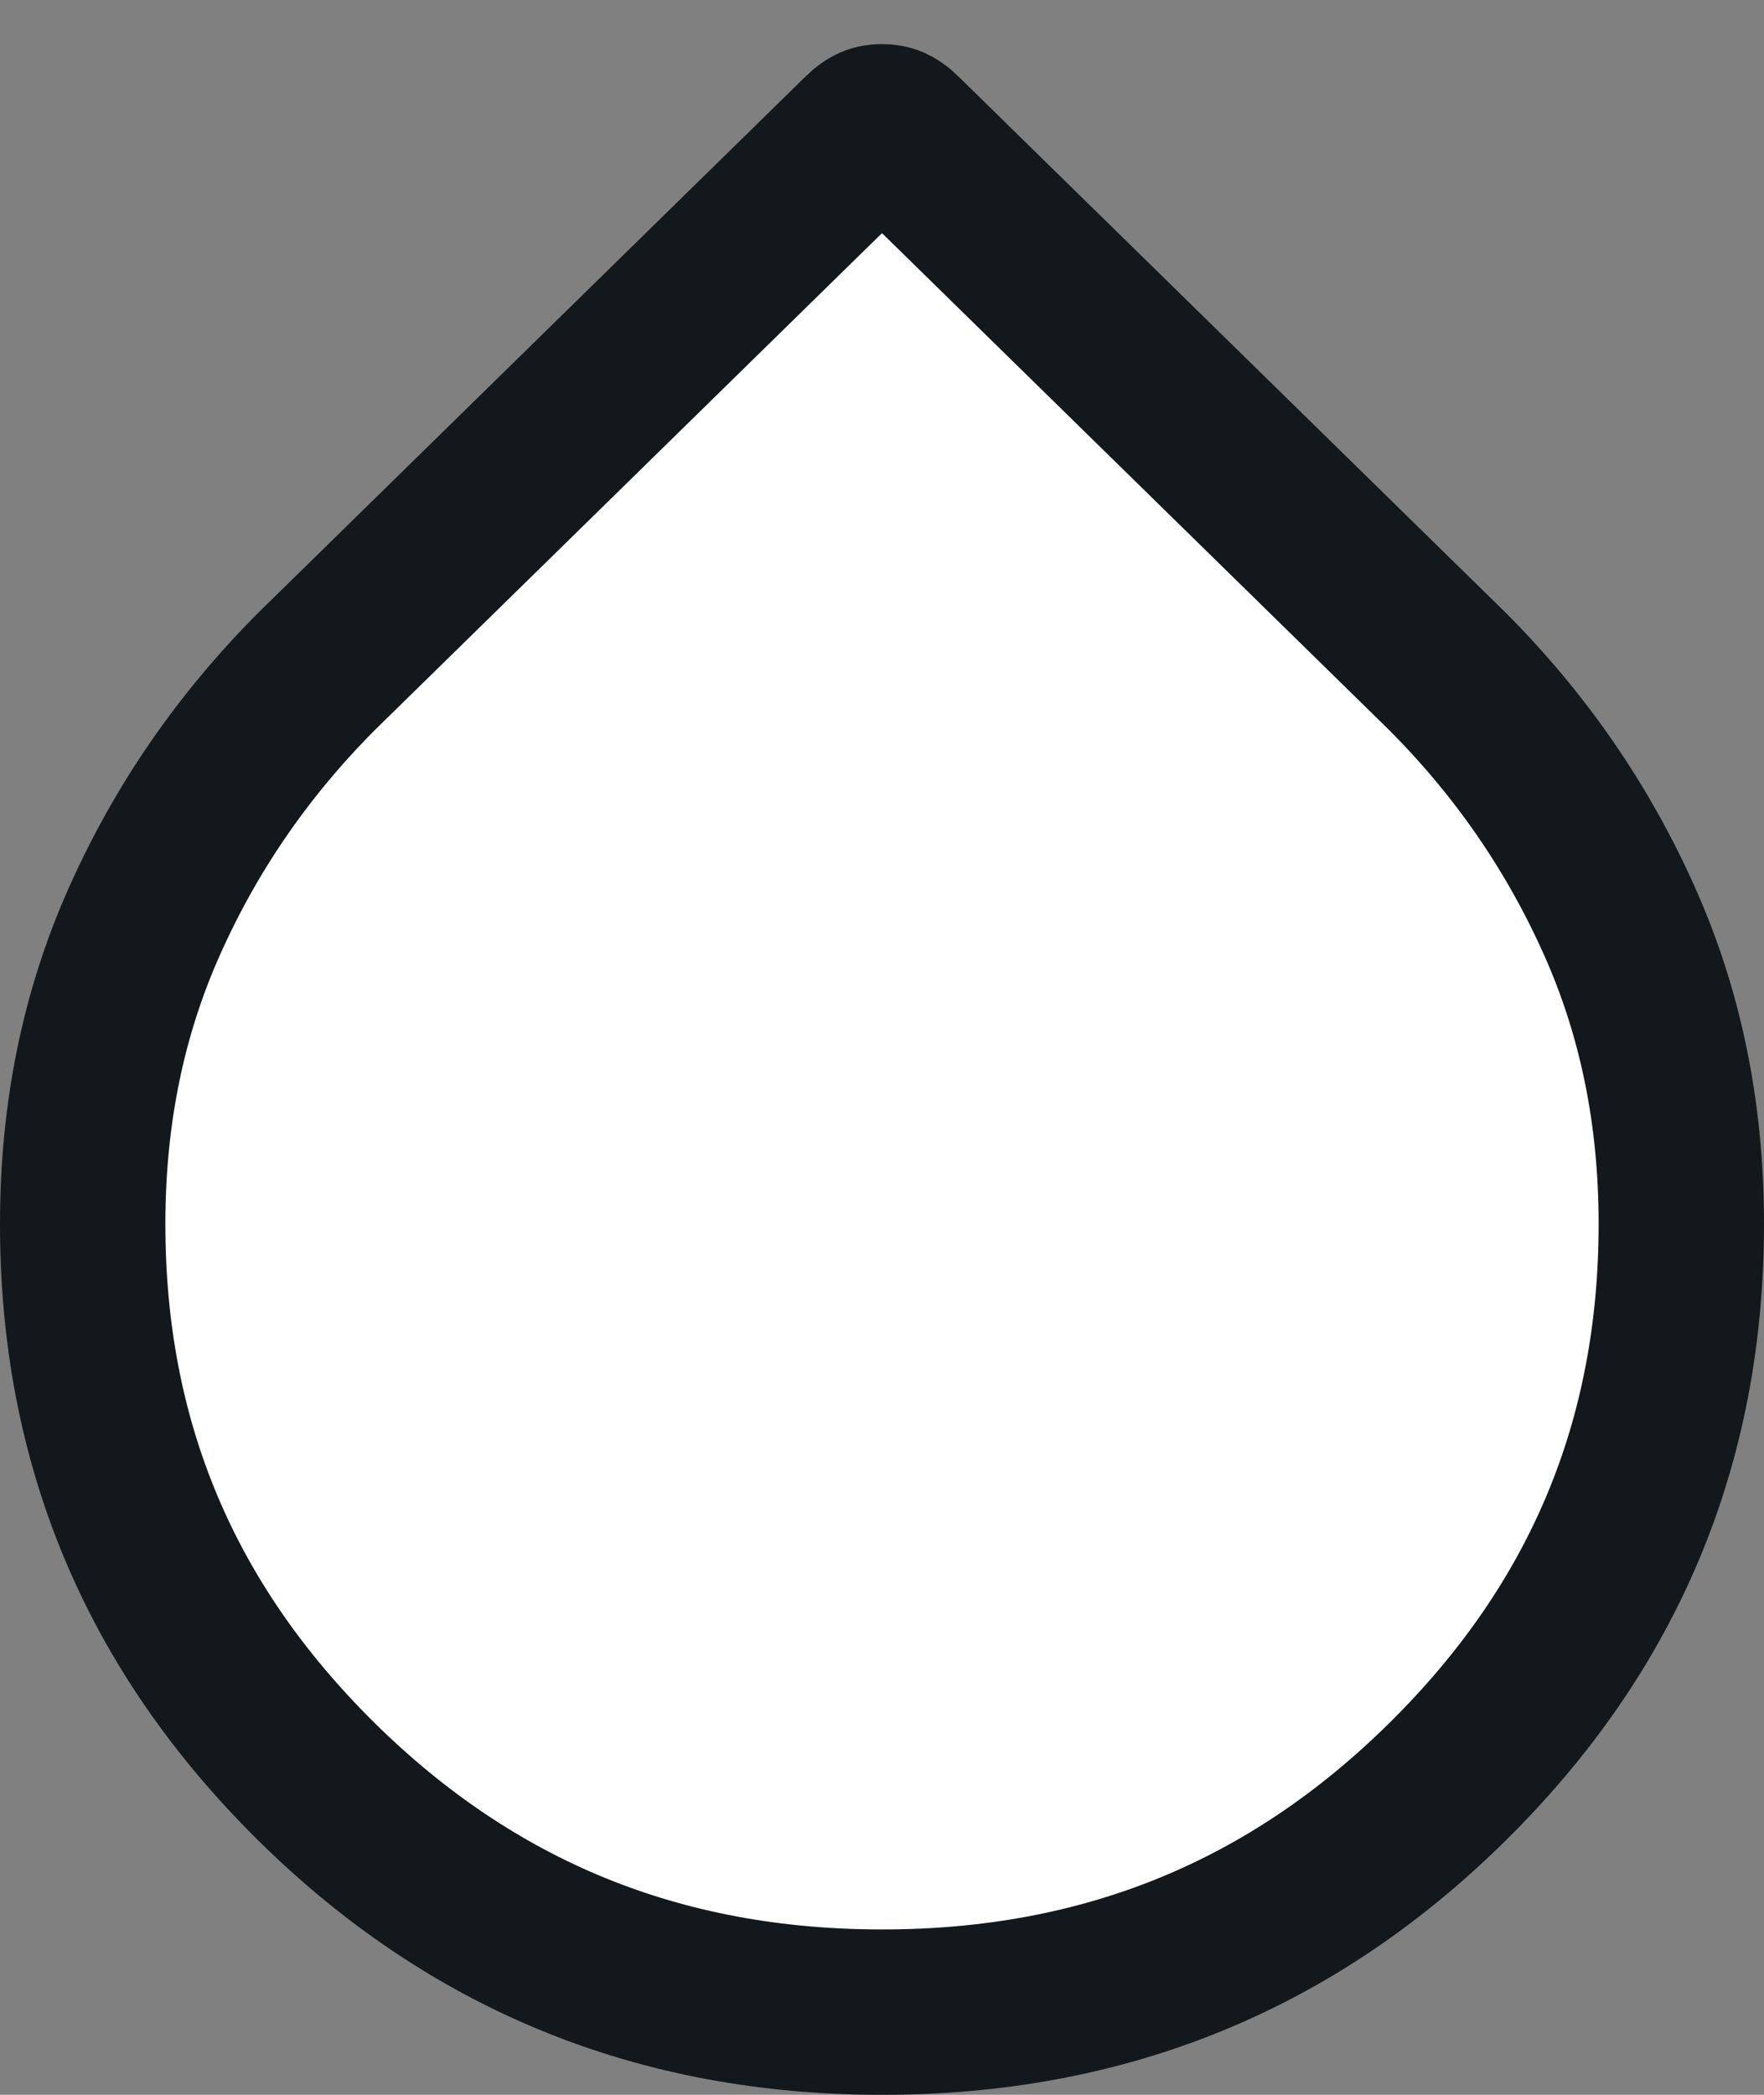<svg viewBox="0 0 16 19" fill="none" xmlns="http://www.w3.org/2000/svg">
  <rect x="0" y="0" width="16" height="19" fill="#808080" stroke="none"/>
  <path d="M8 18.25H8C5.978 18.25 4.281 17.555 2.864 16.154C1.448 14.752 0.749 13.082 0.75 11.1V11.1C0.75 10.097 0.939 9.186 1.31 8.356C1.688 7.508 2.209 6.752 2.878 6.083L7.825 1.236L7.825 1.236L7.83 1.23C7.871 1.19 7.901 1.173 7.92 1.164C7.939 1.156 7.963 1.15 8 1.15C8.037 1.15 8.061 1.156 8.08 1.164C8.099 1.173 8.129 1.19 8.17 1.23L8.17 1.23L8.175 1.236L13.122 6.083C13.791 6.752 14.312 7.508 14.69 8.356C15.061 9.186 15.25 10.097 15.25 11.1C15.25 13.082 14.552 14.753 13.135 16.155C11.72 17.556 10.023 18.251 8 18.25Z" fill="white" stroke="#12181C" stroke-width="1.5"/>
</svg>
